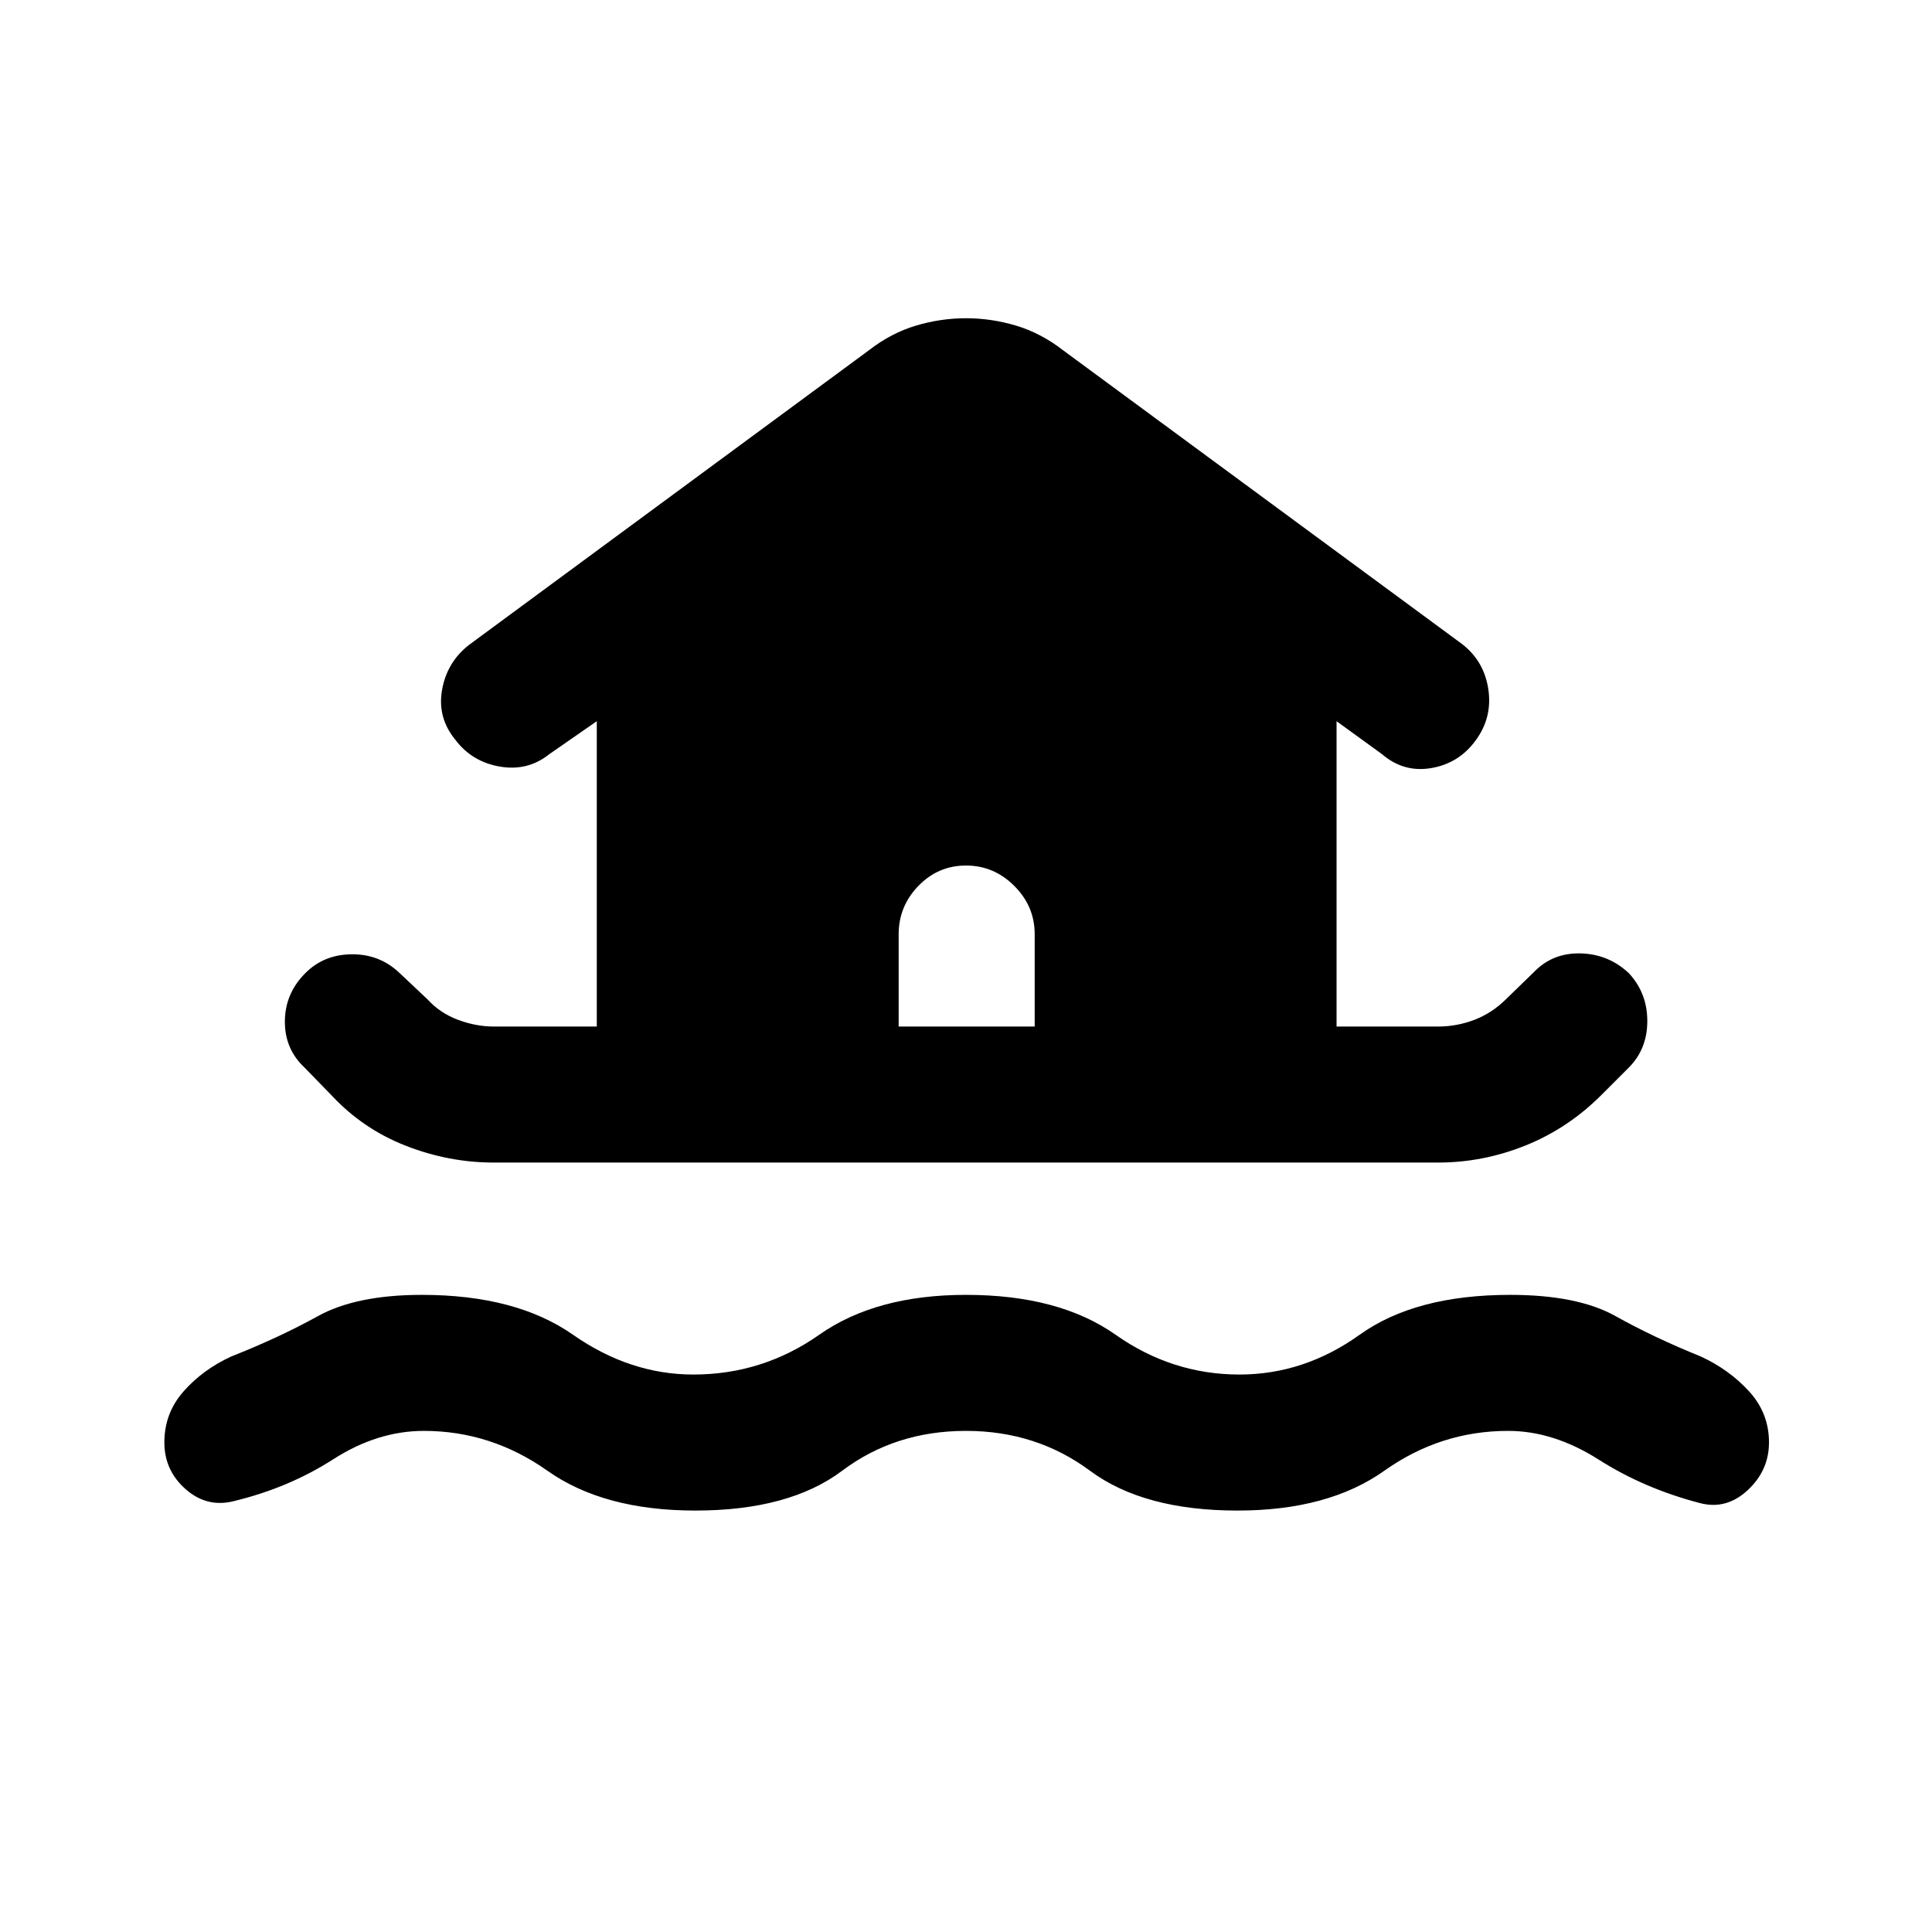 <svg xmlns="http://www.w3.org/2000/svg" height="40" viewBox="0 -960 960 960" width="40"><path d="M480-249q-35.18 0-61.51 19.79-26.34 19.8-72.98 19.8-45.51 0-73.52-19.8Q243.97-249 210.62-249q-23.08 0-45.08 14.13-22 14.12-49.03 20.69-13.51 3.56-24.18-5.78-10.66-9.35-10.66-23.3 0-14.59 9.59-25.42 9.59-10.83 23.64-17.29 23.79-9.39 42.96-20 19.17-10.62 51.76-10.62 46.76 0 75.08 19.8Q313.03-277 344.51-277q34.41 0 62.59-19.79 28.18-19.8 72.9-19.8 46.2 0 74.31 19.8Q582.41-277 615.9-277q32.07 0 59.73-19.79 27.65-19.8 74.75-19.8 33.49 0 52.35 10.55t42.37 20.07q14.05 6.46 23.98 17.29 9.92 10.83 9.92 25.42 0 13.95-10.67 23.8-10.66 9.84-23.84 6.28-27.62-7.23-50.08-21.53Q771.95-249 749.38-249q-33.61 0-61.5 19.79-27.88 19.8-72.98 19.8-46.64 0-73.31-19.8Q514.92-249 480-249ZM245.39-382.33q-22.34 0-43.62-8.3-21.28-8.29-36.74-24.81l-13.67-14.05q-9.9-9.23-9.81-23.06.09-13.84 10.2-23.94 9.23-9.23 23.03-9.33 13.81-.1 23.58 9.13l14.05 13.25q6.31 6.9 15.24 10.21 8.94 3.31 17.74 3.31h51.15v-151.72l-23.59 16.38q-10.72 8.57-24.62 6.17-13.89-2.4-22.17-13.45-8.95-10.97-6.49-24.74 2.46-13.77 13.43-22.31l198.75-146.43q10.95-8.49 23.24-12.17 12.29-3.68 24.91-3.68 12.62 0 24.91 3.68 12.29 3.68 23.24 12.17l198.36 146.05q10.98 8.53 13.04 22.5 2.06 13.96-6.22 25.26-8.28 11.47-22.05 13.85-13.77 2.38-24.56-6.9l-22.59-16.38v151.72h50.48q9.21 0 17.94-3.31t15.71-10.21l14.05-13.66q9.23-9.49 23.06-9.16 13.83.34 23.94 9.77 9.23 9.9 9.23 23.84 0 13.93-9.23 23.16l-13.67 13.67q-16.51 16.51-37.6 25-21.09 8.49-43.43 8.49H245.39Zm268.74-67.59v-45.88q0-13.87-10.13-23.99-10.13-10.13-24-10.13t-23.67 10.13q-9.79 10.12-9.79 23.99v45.88h67.59Z"/></svg>